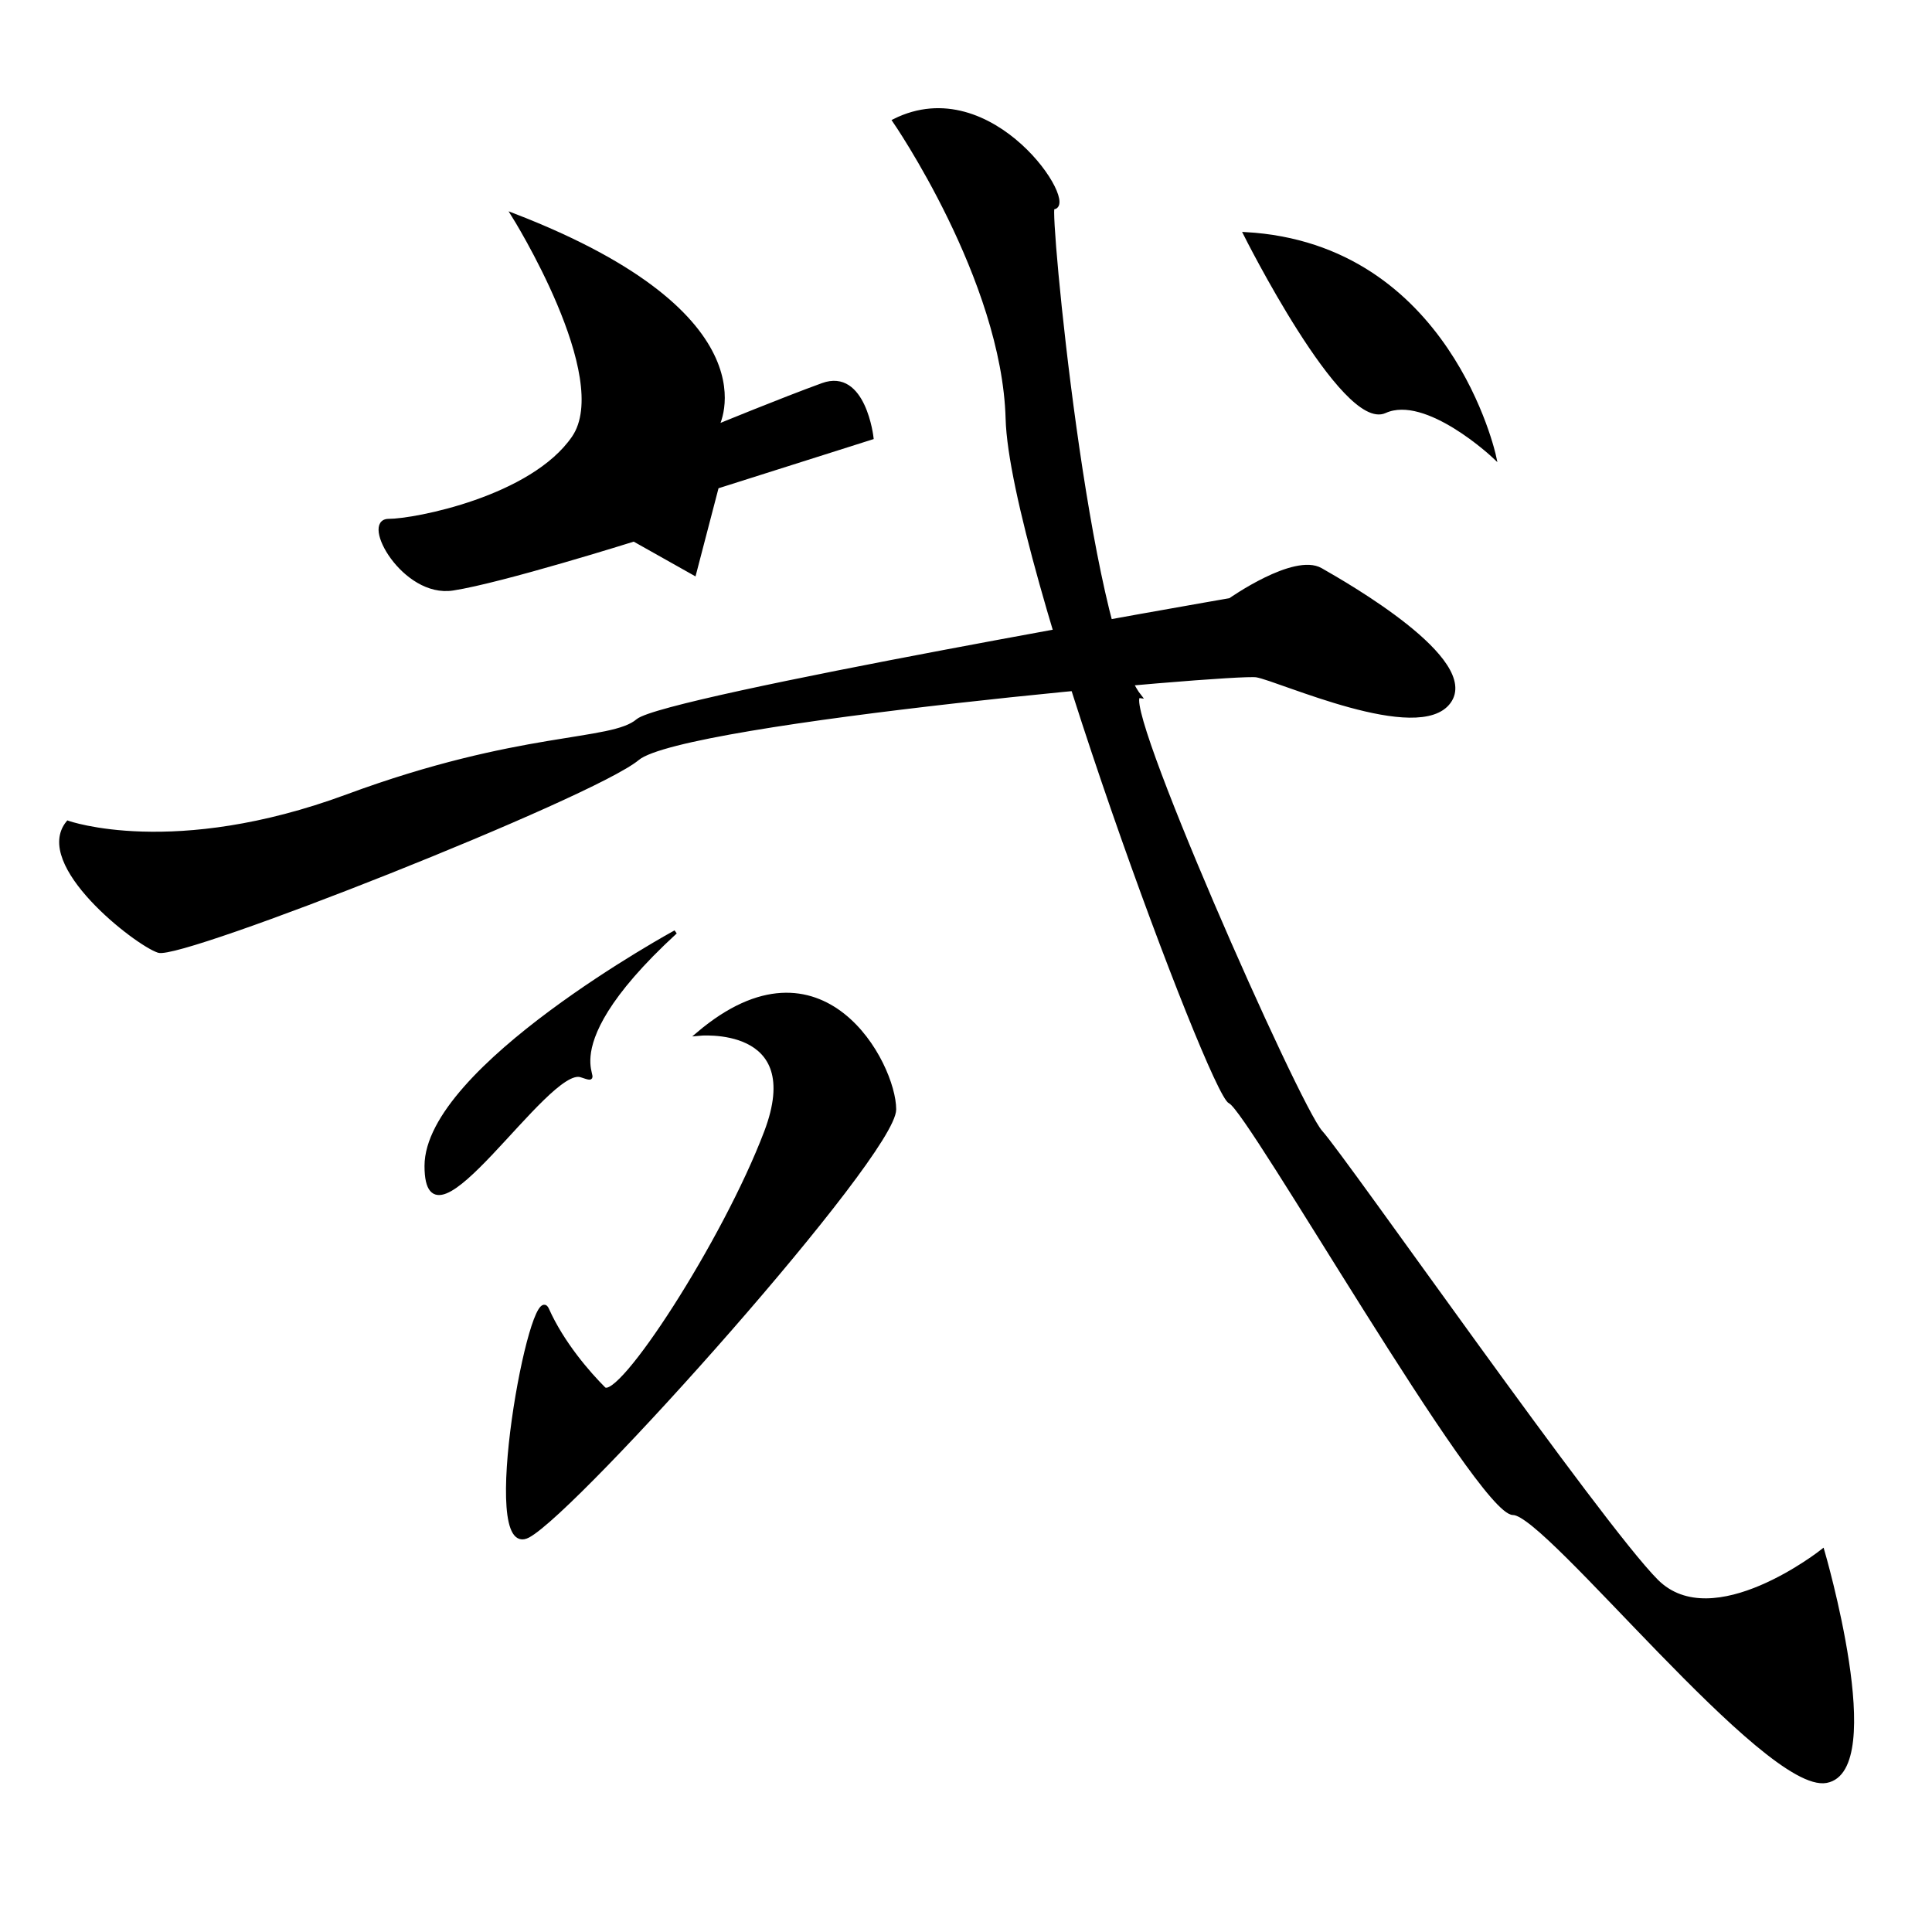 <?xml version="1.0" encoding="UTF-8" standalone="no"?>
<!-- Created with Inkscape (http://www.inkscape.org/) -->

<svg
   xmlns:dc="http://purl.org/dc/elements/1.1/"
   xmlns:cc="http://creativecommons.org/ns#"
   xmlns:rdf="http://www.w3.org/1999/02/22-rdf-syntax-ns#"
   xmlns:svg="http://www.w3.org/2000/svg"
   xmlns="http://www.w3.org/2000/svg"
   xmlns:sodipodi="http://sodipodi.sourceforge.net/DTD/sodipodi-0.dtd"
   xmlns:inkscape="http://www.inkscape.org/namespaces/inkscape"
   width="512"
   height="512"
   viewBox="0 0 512 512"
   version="1.1"
   id="svg8"
   inkscape:version="0.92.2 (5c3e80d, 2017-08-06)"
   sodipodi:docname="U+54C9.svg">
  <defs
     id="defs2" />
  <sodipodi:namedview
     id="base"
     pagecolor="#ffffff"
     bordercolor="#666666"
     borderopacity="1.0"
     inkscape:pageopacity="0.0"
     inkscape:pageshadow="2"
     inkscape:zoom="1"
     inkscape:cx="213.07391"
     inkscape:cy="228.1617"
     inkscape:document-units="px"
     inkscape:current-layer="layer1"
     showgrid="false"
     units="px"
     inkscape:window-width="1920"
     inkscape:window-height="1003"
     inkscape:window-x="-9"
     inkscape:window-y="-9"
     inkscape:window-maximized="1" />
  <g
     inkscape:label="圖層 1"
     inkscape:groupmode="layer"
     id="layer1"
     transform="translate(0,-161.533)">
    <path
       style="fill:#000000;fill-rule:evenodd;stroke:#000000;stroke-width:1px;stroke-linecap:butt;stroke-linejoin:miter;stroke-opacity:1"
       d="m 136,218.533 c 0,0 27,43 16,59 -11,16 -42,22 -49,22 -7,0 4,20 17,18 13,-2 48,-13 48,-13 l 16,9 6,-23 41,-13 c 0,0 -2,-18 -13,-14 -11,4 -28,11 -28,11 0,0 16,-29 -54,-56 z"
       id="path886"
       inkscape:connector-curvature="0" />
    <path
       style="fill:#000000;fill-rule:evenodd;stroke:#000000;stroke-width:1px;stroke-linecap:butt;stroke-linejoin:miter;stroke-opacity:1"
       d="m 179,408.533 c 0,0 -66,36 -66,62 0,26 32,-27 41,-24 9,3 -12,-4 25,-38 z"
       id="path890"
       inkscape:connector-curvature="0" />
    <path
       style="fill:#000000;fill-rule:evenodd;stroke:#000000;stroke-width:1px;stroke-linecap:butt;stroke-linejoin:miter;stroke-opacity:1"
       d="m 330,223.533 c 0,0 26,52 37,47 11,-5 29,12 29,12 0,0 -12,-56 -66,-59 z"
       id="path892"
       inkscape:connector-curvature="0" />
    <path
       style="fill:#000000;fill-rule:evenodd;stroke:#000000;stroke-width:1px;stroke-linecap:butt;stroke-linejoin:miter;stroke-opacity:1"
       d="m 185,435.533 c 0,0 29,-3 18,26 -11,29 -39,72 -43,68 -4,-4 -11,-12 -15,-21 -4,-9 -18,67 -5,60 13,-7 97,-101 97,-113 0,-12 -19,-48 -52,-20 z"
       id="path894"
       inkscape:connector-curvature="0" />
    <path
       style="fill:#000000;fill-rule:evenodd;stroke:#000000;stroke-width:1px;stroke-linecap:butt;stroke-linejoin:miter;stroke-opacity:1"
       d="m 279,216.533 c 7,0 -16,-36 -42,-23 0,0 29,42 30,79 1,37 54,179 59,181 5,2 66,109 75,109 9,0 67,74 83,71 16,-3 -1,-61 -1,-61 0,0 -29,23 -44,8 -15,-15 -82.658,-112.016 -89,-119 -6.146,-6.768 -54.574,-116.322 -48,-115.5 -13.842,-17.5 -24.476,-129.5 -23,-129.5 z"
       id="path896"
       inkscape:connector-curvature="0"
       sodipodi:nodetypes="scsssscsscs" />
    <path
       style="fill:#000000;fill-rule:evenodd;stroke:#000000;stroke-width:1px;stroke-linecap:butt;stroke-linejoin:miter;stroke-opacity:1"
       d="m 18,379.533 c 0,0 28,10 74,-7 46,-17 70,-14 77,-20 7,-6 157,-32 157,-32 0,0 17,-12 24,-8 7,4 42,24 34,35 -8,11 -45,-6 -51,-7 -6,-1 -152,12 -164,22 -12,10 -121,53 -127,51 -6,-2 -33,-23 -24,-34 z"
       id="path898"
       inkscape:connector-curvature="0" />
  </g>
</svg>
